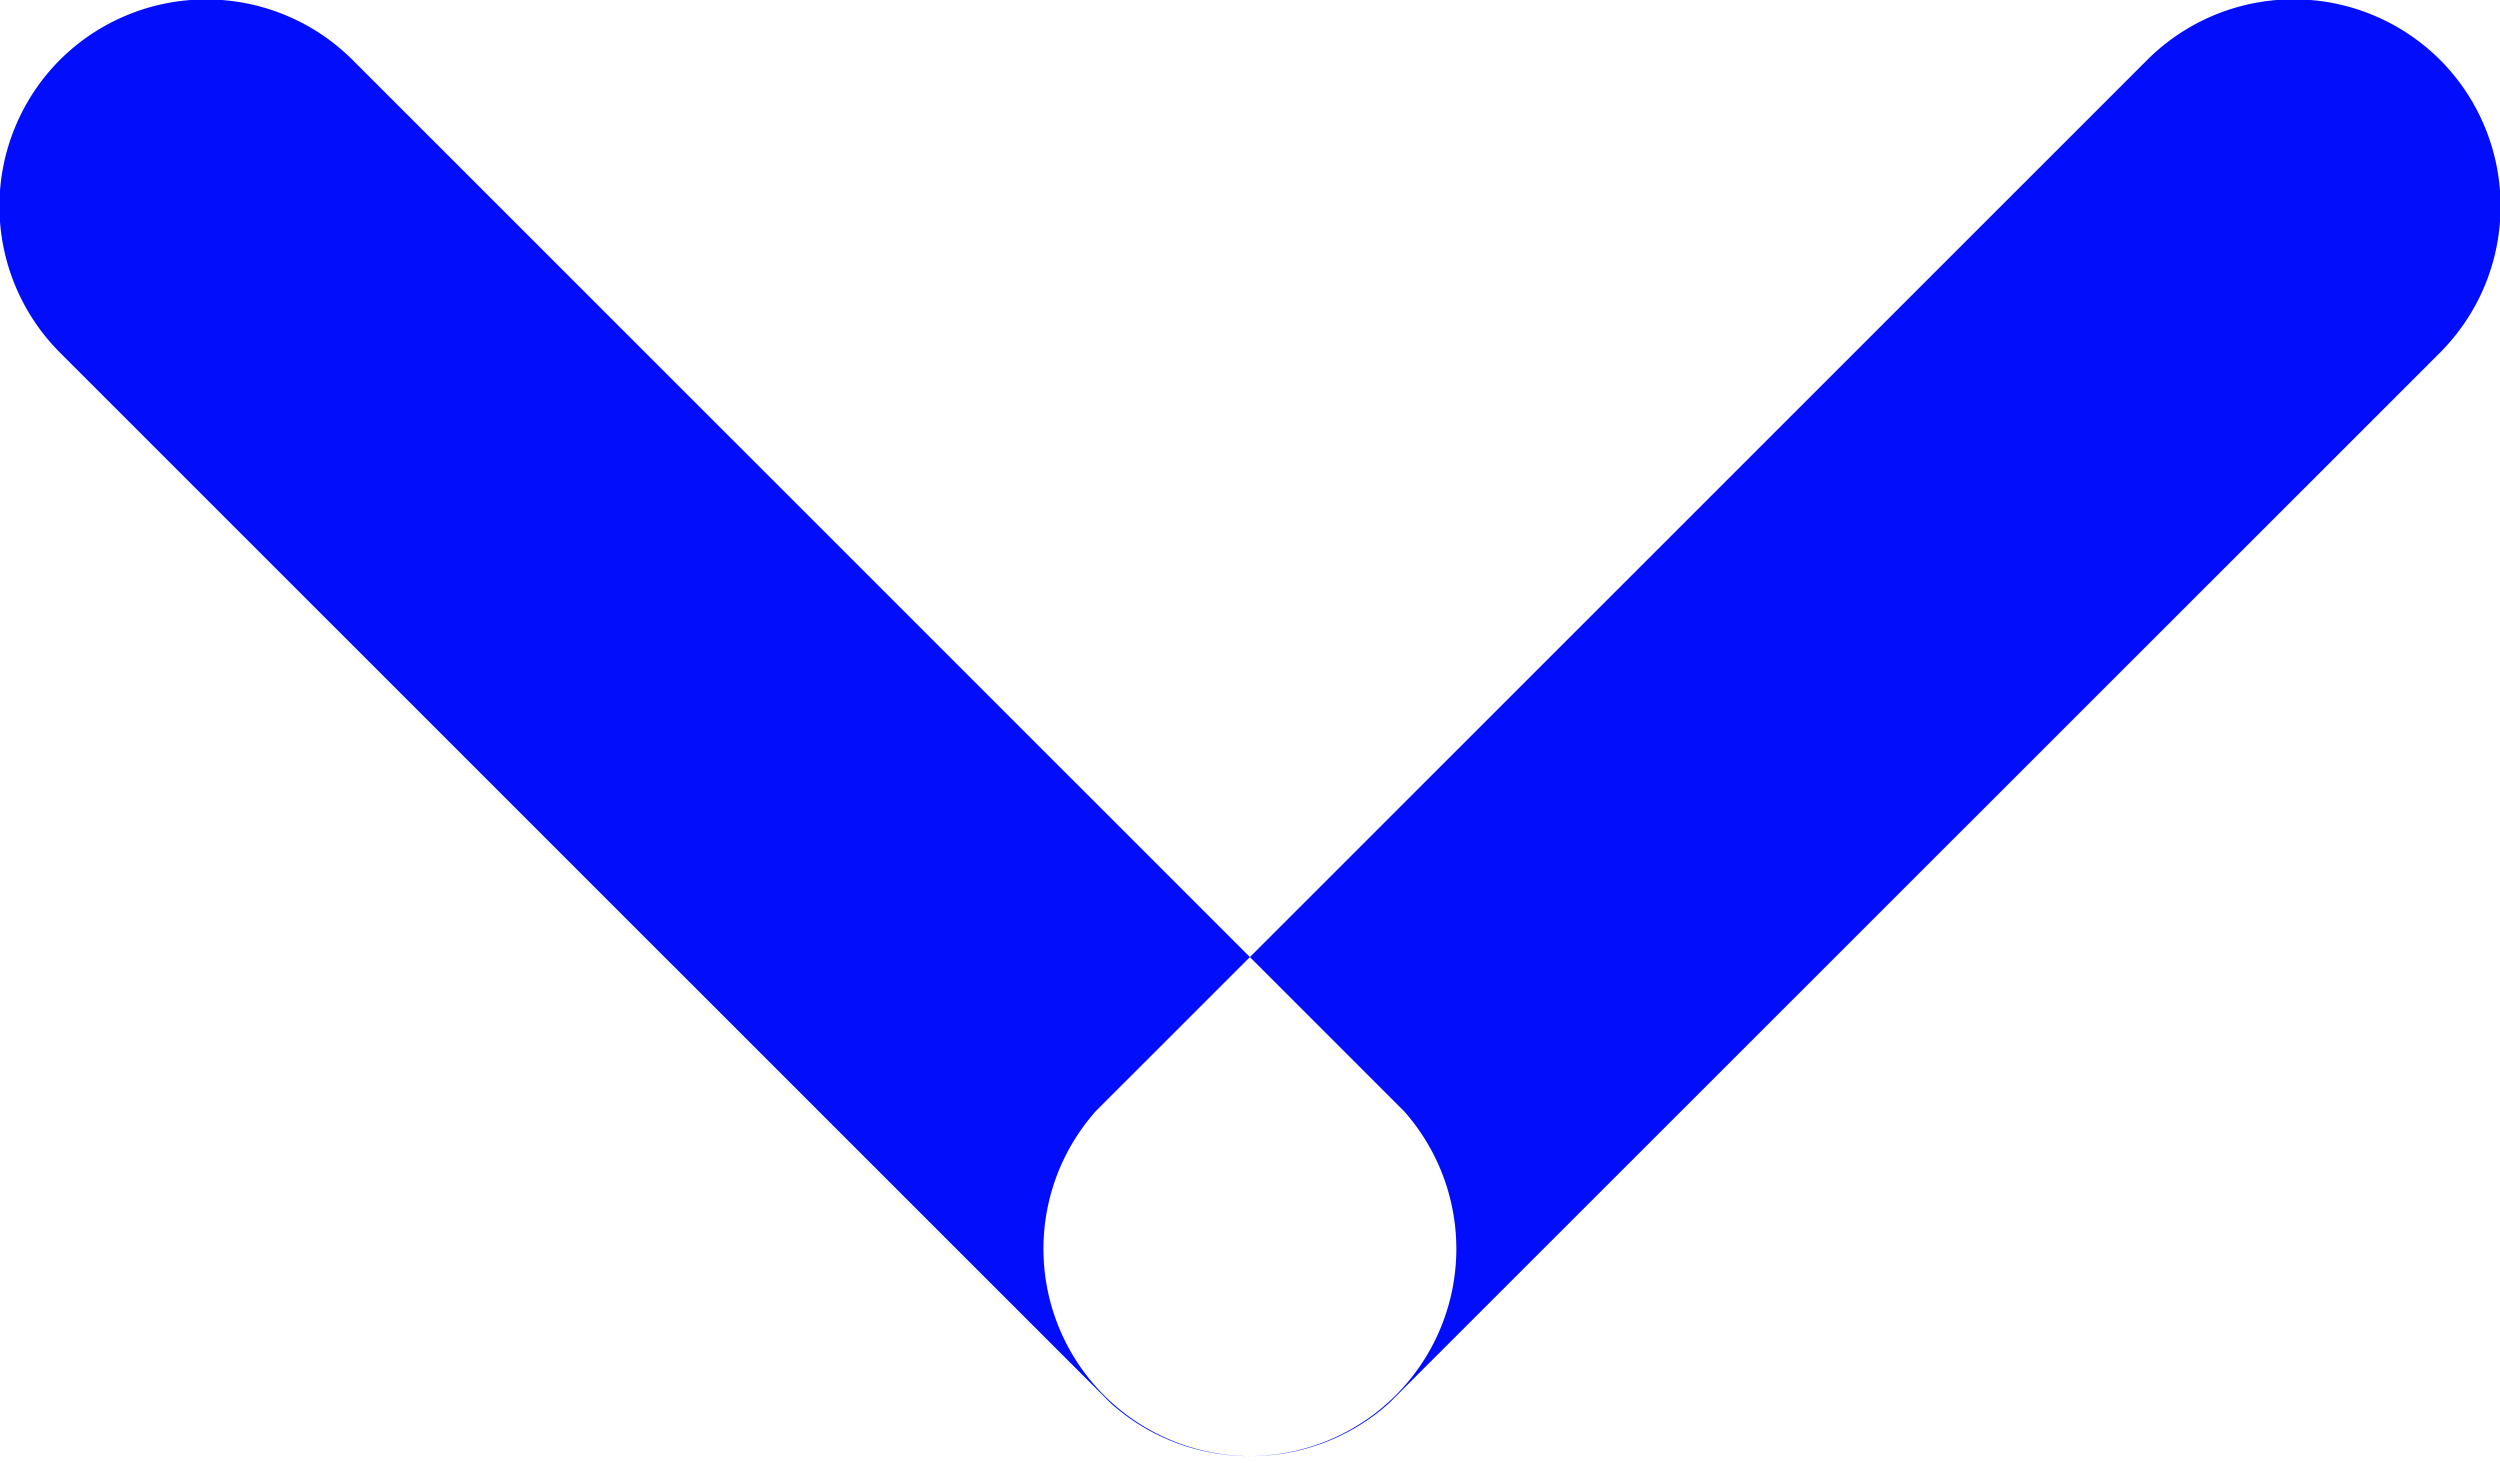 <svg xmlns="http://www.w3.org/2000/svg" width="12.062" height="7.06" viewBox="0 0 12.062 7.06">
<defs>
    <style>
      .cls-1 {
        fill: #020efb;
        fill-rule: evenodd;
      }
    </style>
  </defs>
  <path id="arrow_down" class="cls-1" d="M226.243,1453.76a1,1,0,0,1,0,1.41l-5.072,5.07a1,1,0,0,1-1.414-1.41l5.071-5.07A1,1,0,0,1,226.243,1453.76Zm-11.486,0a1,1,0,0,1,1.414,0l5.071,5.07a1,1,0,0,1-1.414,1.41l-5.071-5.07A1,1,0,0,1,214.757,1453.76Z" transform="translate(-214.469 -1453.47)"/>
</svg>
